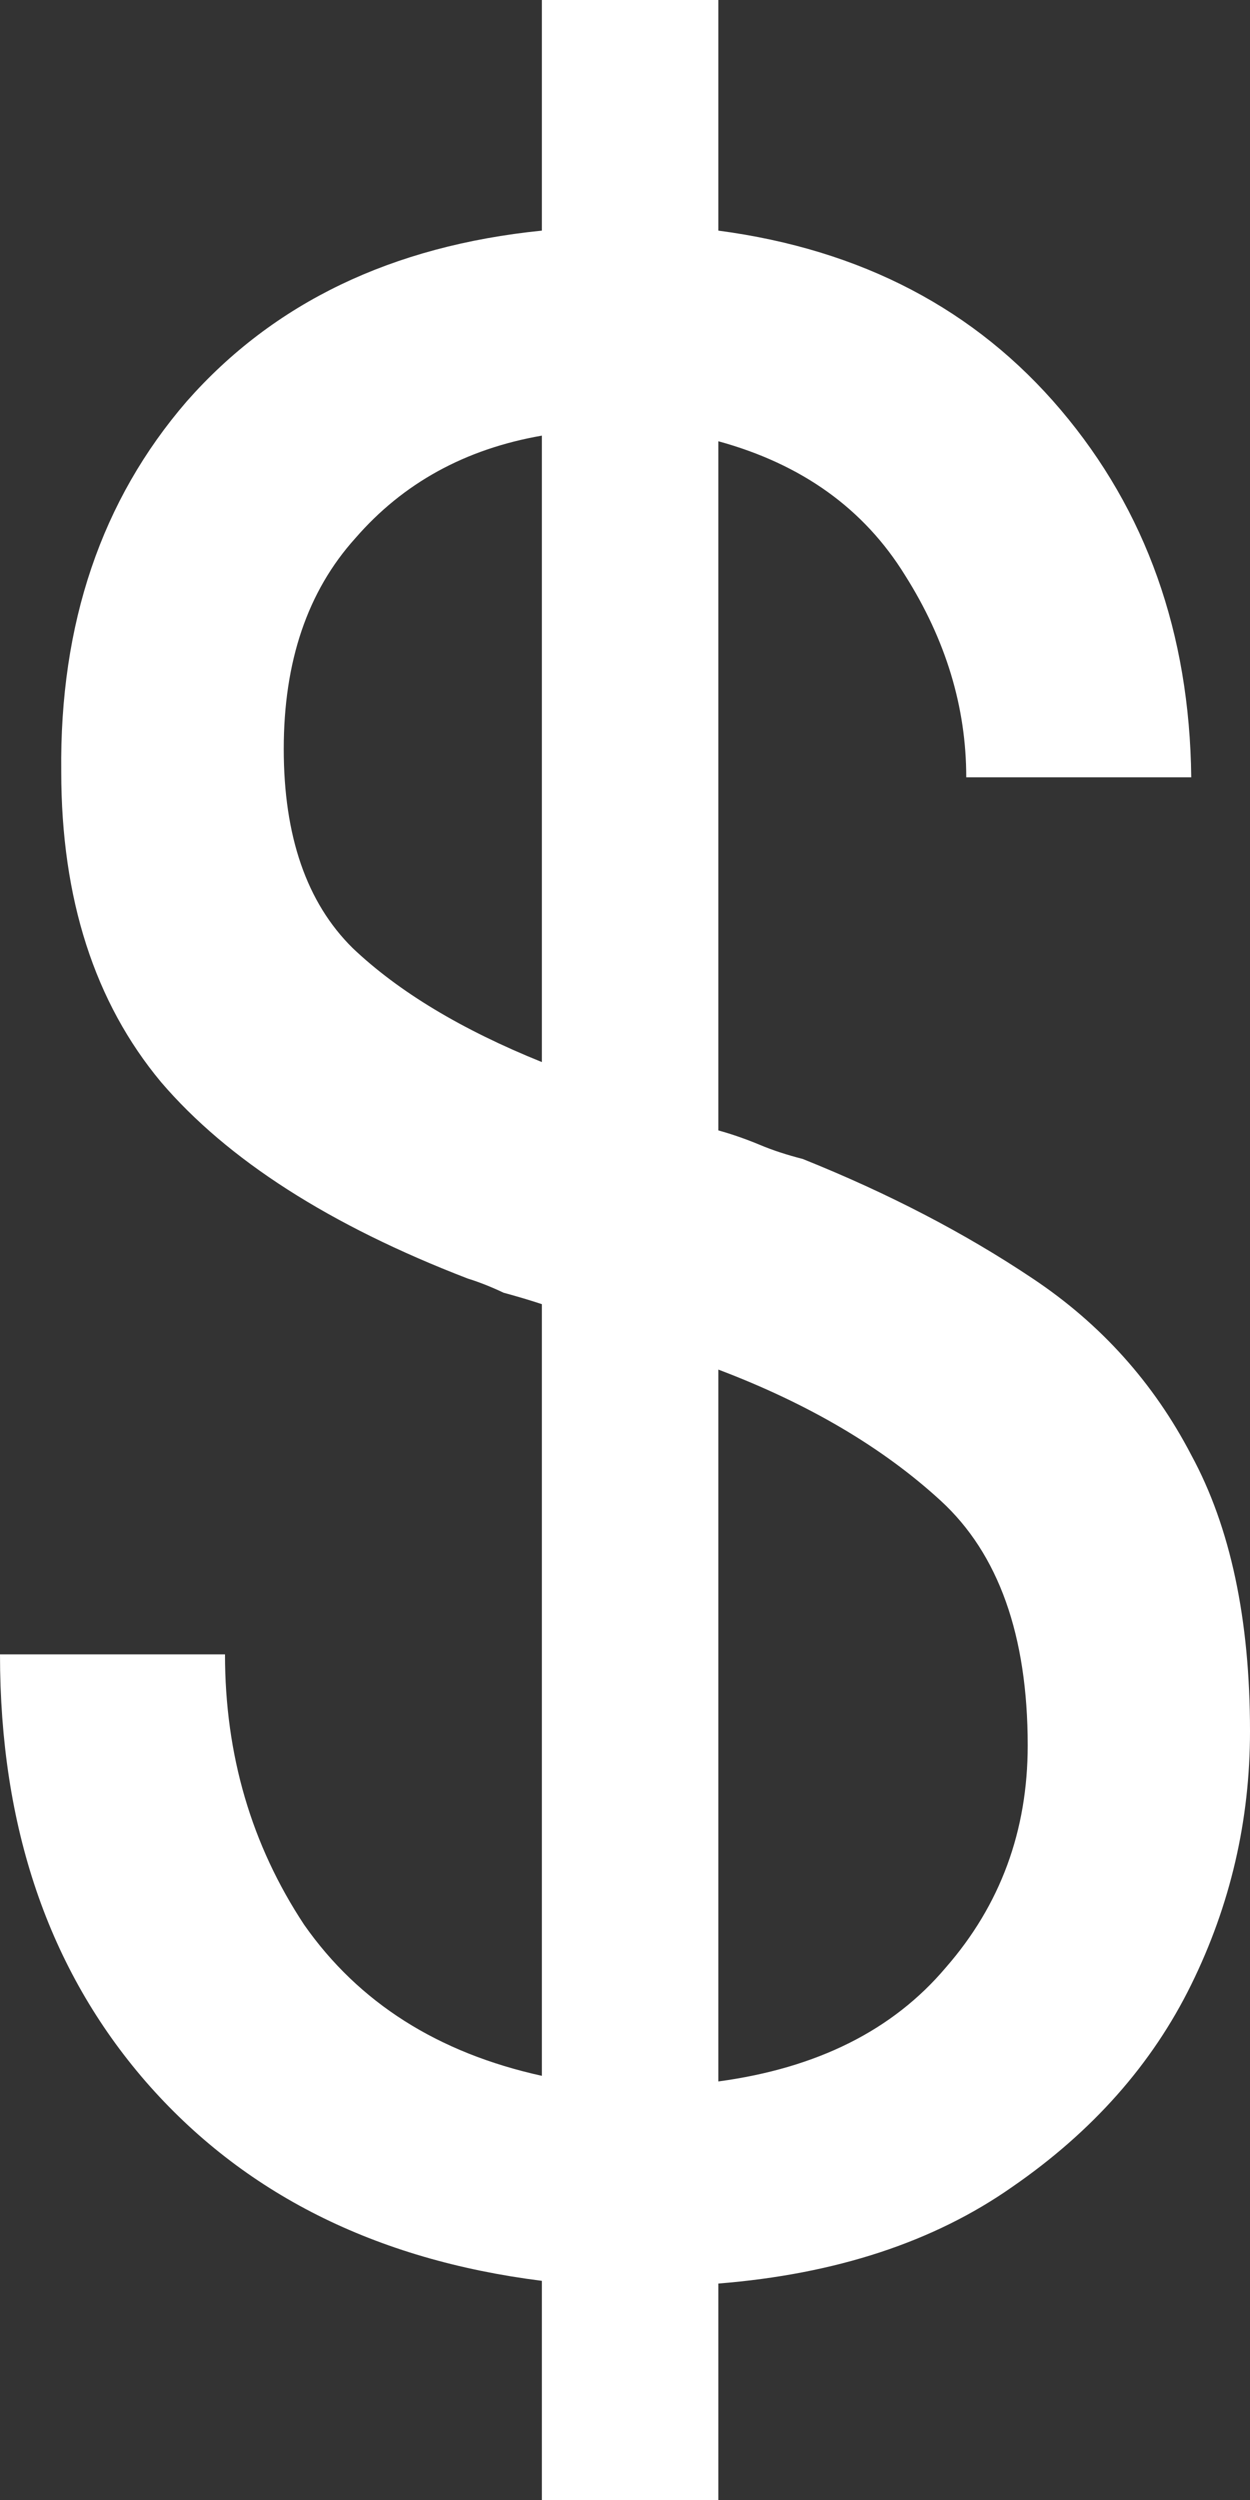 <svg width="6" height="12" viewBox="0 0 6 12" fill="none" xmlns="http://www.w3.org/2000/svg">
<rect x="0" y="0" width="6" height="12" fill="#333333" stroke="none"/>
<path d="M2.601 12V10.948C1.8 10.847 1.166 10.528 0.699 9.991C0.233 9.453 0 8.77 0 7.941H1.08C1.08 8.424 1.207 8.856 1.46 9.239C1.722 9.613 2.102 9.854 2.601 9.964V6.26C2.544 6.241 2.483 6.223 2.417 6.205C2.36 6.178 2.303 6.155 2.245 6.137C1.583 5.882 1.092 5.567 0.773 5.194C0.454 4.811 0.294 4.314 0.294 3.704C0.286 2.993 0.487 2.401 0.896 1.927C1.313 1.453 1.881 1.18 2.601 1.107V0H3.448V1.107C4.135 1.198 4.683 1.485 5.092 1.968C5.501 2.451 5.71 3.039 5.718 3.731H4.638C4.638 3.394 4.54 3.071 4.344 2.761C4.147 2.442 3.849 2.228 3.448 2.118V5.426C3.513 5.444 3.579 5.467 3.644 5.494C3.71 5.522 3.779 5.544 3.853 5.563C4.262 5.727 4.63 5.918 4.957 6.137C5.284 6.355 5.538 6.638 5.718 6.984C5.906 7.33 6 7.772 6 8.31C6 8.738 5.906 9.144 5.718 9.526C5.53 9.909 5.243 10.232 4.859 10.497C4.483 10.761 4.012 10.916 3.448 10.961V12H2.601ZM1.362 3.595C1.362 4.014 1.472 4.333 1.693 4.551C1.914 4.761 2.217 4.943 2.601 5.098V2.091C2.233 2.155 1.935 2.319 1.706 2.583C1.476 2.838 1.362 3.175 1.362 3.595ZM4.933 8.378C4.933 7.85 4.793 7.458 4.515 7.203C4.237 6.948 3.881 6.738 3.448 6.574V9.991C3.922 9.927 4.286 9.745 4.54 9.444C4.802 9.144 4.933 8.788 4.933 8.378Z" fill="white"/>
</svg>
